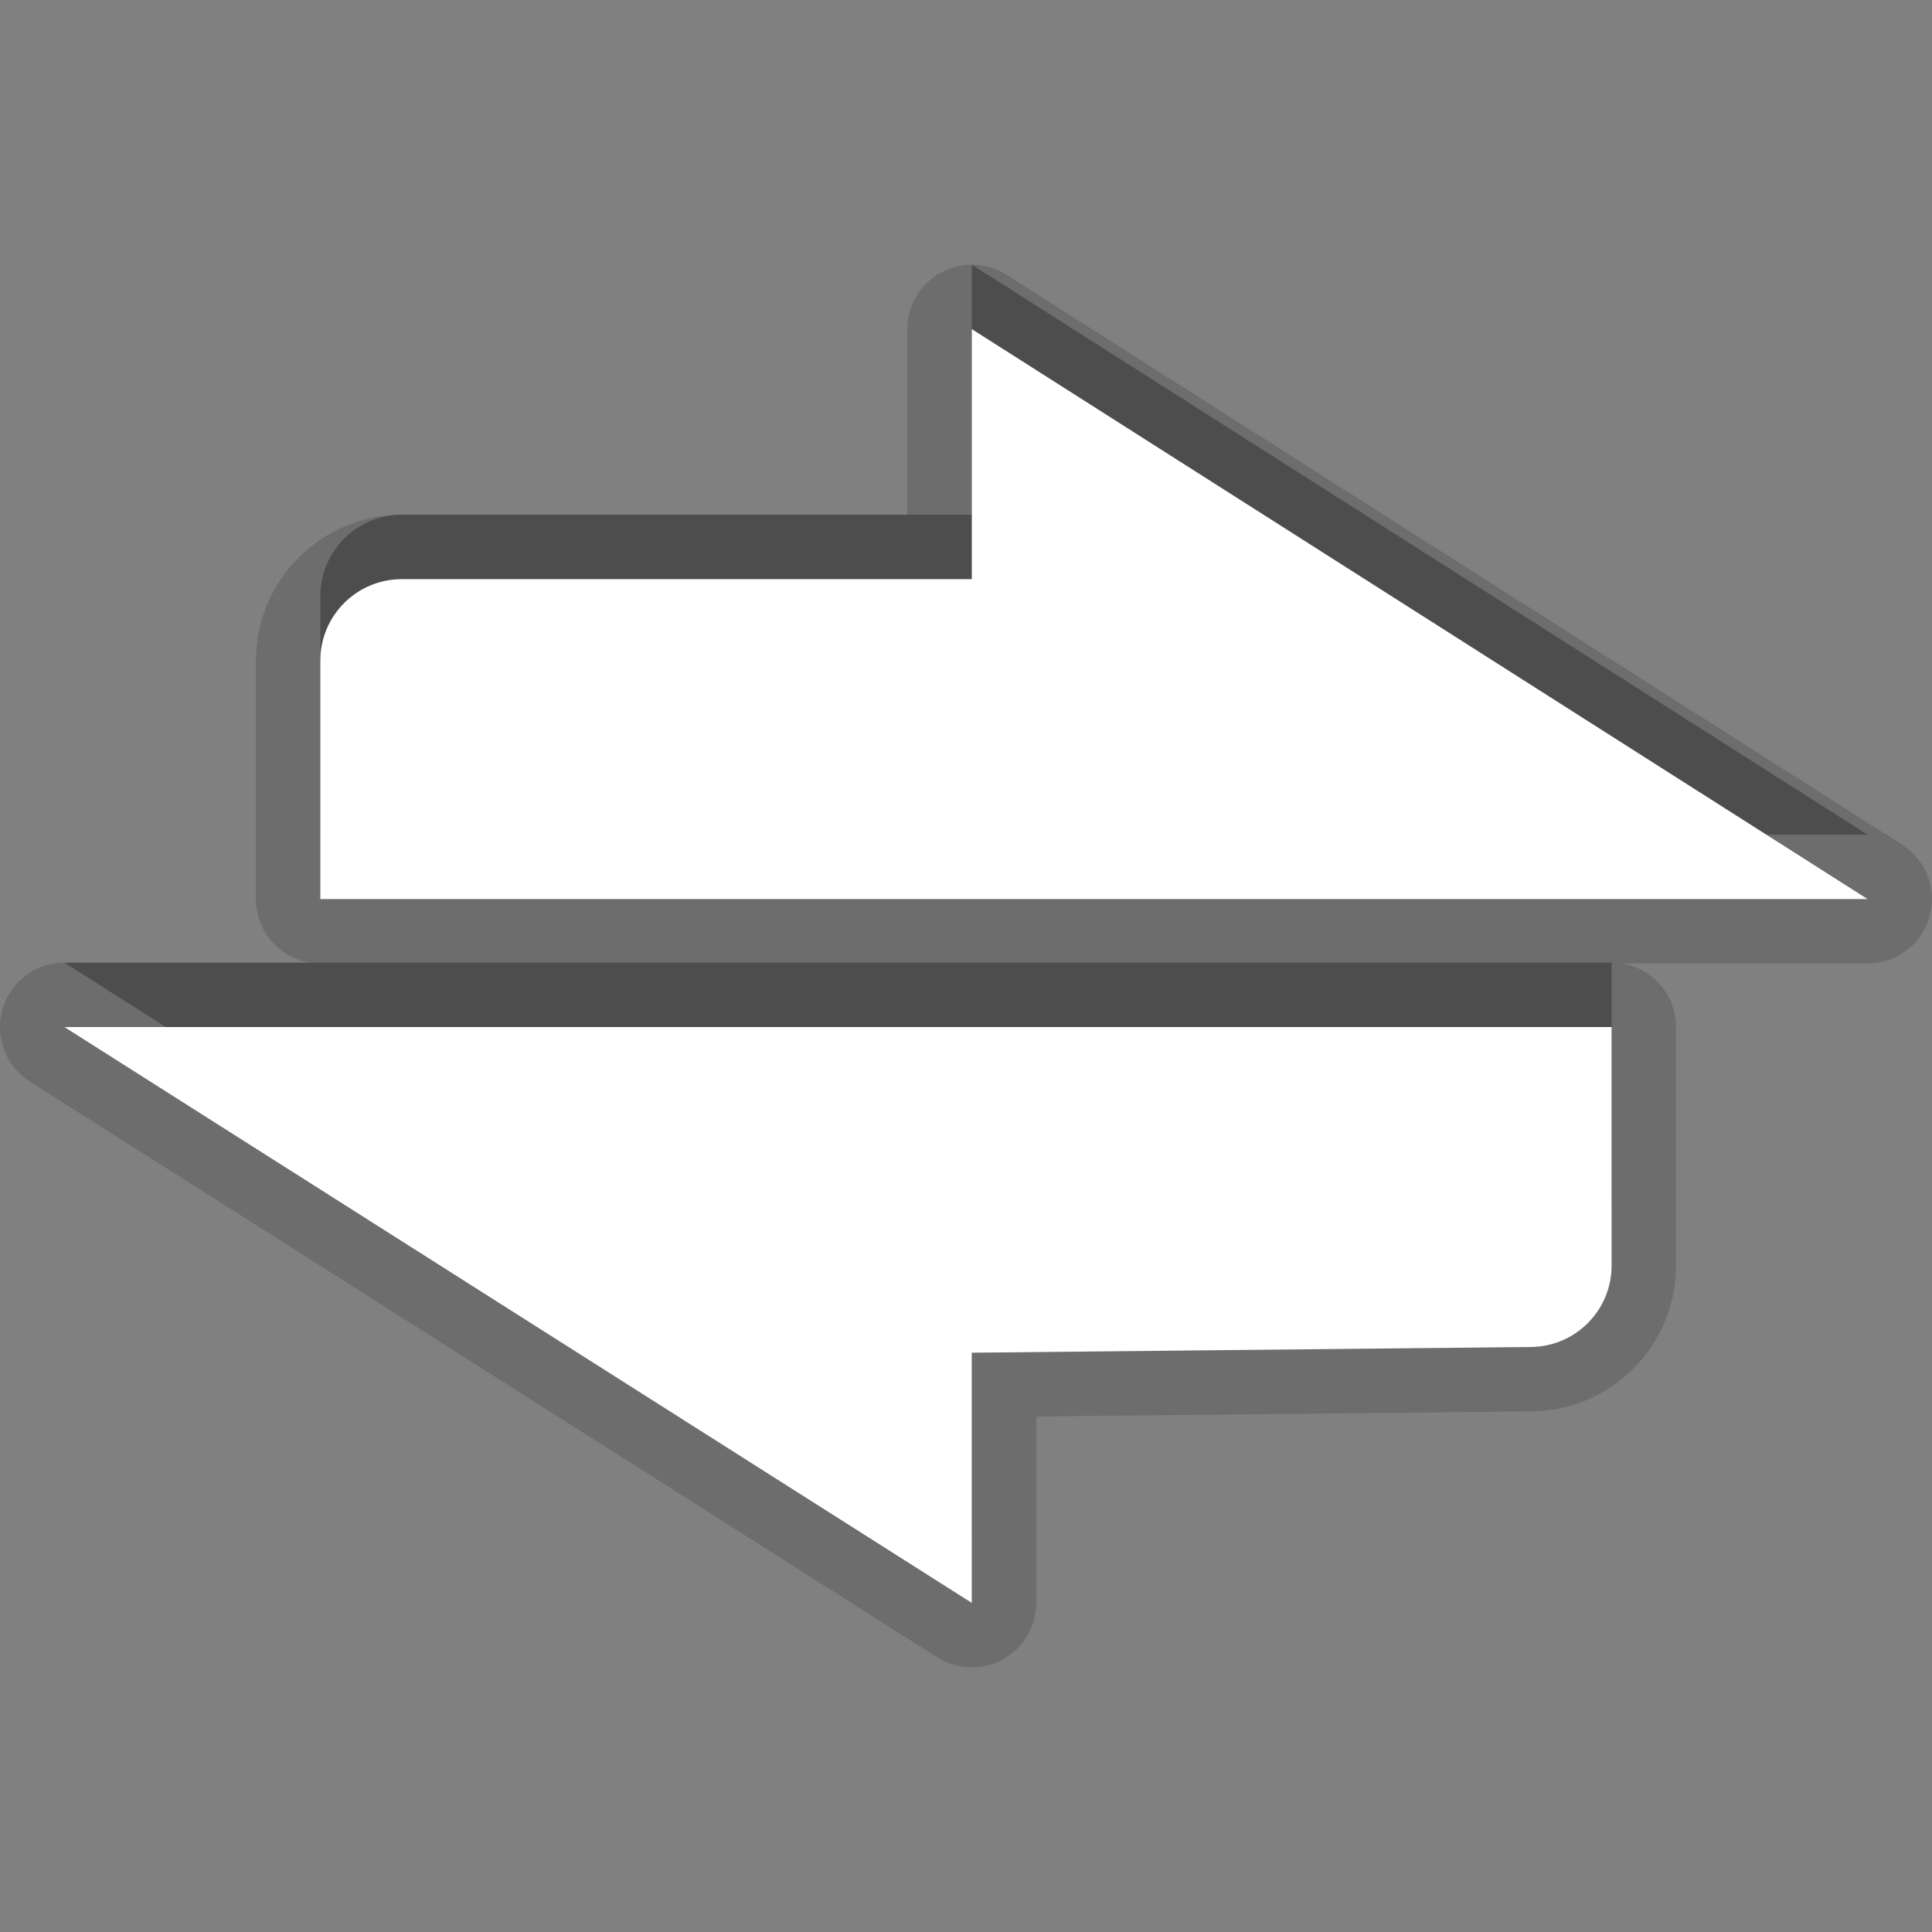 <?xml version="1.0" encoding="utf-8"?>
<!-- Generator: Adobe Illustrator 15.0.0, SVG Export Plug-In . SVG Version: 6.00 Build 0)  -->
<!DOCTYPE svg PUBLIC "-//W3C//DTD SVG 1.1//EN" "http://www.w3.org/Graphics/SVG/1.1/DTD/svg11.dtd">
<svg version="1.1" xmlns="http://www.w3.org/2000/svg" xmlns:xlink="http://www.w3.org/1999/xlink" x="0px" y="0px" width="30px"
	 height="30px" viewBox="0 0 30 30" enable-background="new 0 0 30 30" xml:space="preserve">
<rect x="0" y="0" width="30" height="30" fill="#808080" stroke="none"/>
<g id="DO_NOT_EDIT_-_BOUNDING_BOX">
	<rect id="BOUNDING_BOX" fill="none" width="30" height="30"/>
</g>
<g id="PLACE_YOUR_GRAPHIC_HERE">
	<g>
		<path opacity="0.3" d="M15.09,4.11v3.883H6.238c-0.698,0-1.264,0.566-1.264,1.265v3.703H29L15.09,4.11z M15.09,23.89v-3.885
			l8.671-0.089c0.698,0,1.264-0.566,1.264-1.265v-3.703H1L15.09,23.89z"/>
		<path opacity="0.15" d="M15.09,25.89c-0.187,0-0.373-0.052-0.536-0.155l-14.09-8.941c-0.376-0.238-0.549-0.696-0.425-1.124
			S0.555,14.948,1,14.948h3.814c-0.477-0.077-0.84-0.489-0.84-0.987v-3.703c0-1.249,1.016-2.265,2.264-2.265h7.852V5.11
			c0-0.365,0.199-0.701,0.519-0.876c0.15-0.083,0.316-0.124,0.481-0.124c0.187,0,0.374,0.052,0.537,0.156l13.91,8.851
			c0.375,0.239,0.547,0.696,0.423,1.124c-0.124,0.427-0.516,0.72-0.96,0.72h-3.814c0.476,0.077,0.84,0.489,0.84,0.987v3.703
			c0,1.249-1.016,2.265-2.264,2.265l-7.672,0.079v2.895c0,0.365-0.198,0.7-0.518,0.876C15.422,25.849,15.256,25.89,15.09,25.89z"/>
		<path opacity="0.15" d="M15.09,5.11v3.883H6.238c-0.698,0-1.264,0.566-1.264,1.265v3.703H29L15.09,5.11z M15.09,24.89v-3.885
			l8.671-0.089c0.698,0,1.264-0.566,1.264-1.265v-3.703H1L15.09,24.89z"/>
		<path fill="#FFFFFF" d="M15.09,5.11v3.883H6.238c-0.698,0-1.264,0.566-1.264,1.265v3.703H29L15.09,5.11z M15.09,24.89v-3.885
			l8.671-0.089c0.698,0,1.264-0.566,1.264-1.265v-3.703H1L15.09,24.89z"/>
		<rect fill="none" width="30" height="30"/>
	</g>
</g>
</svg>
